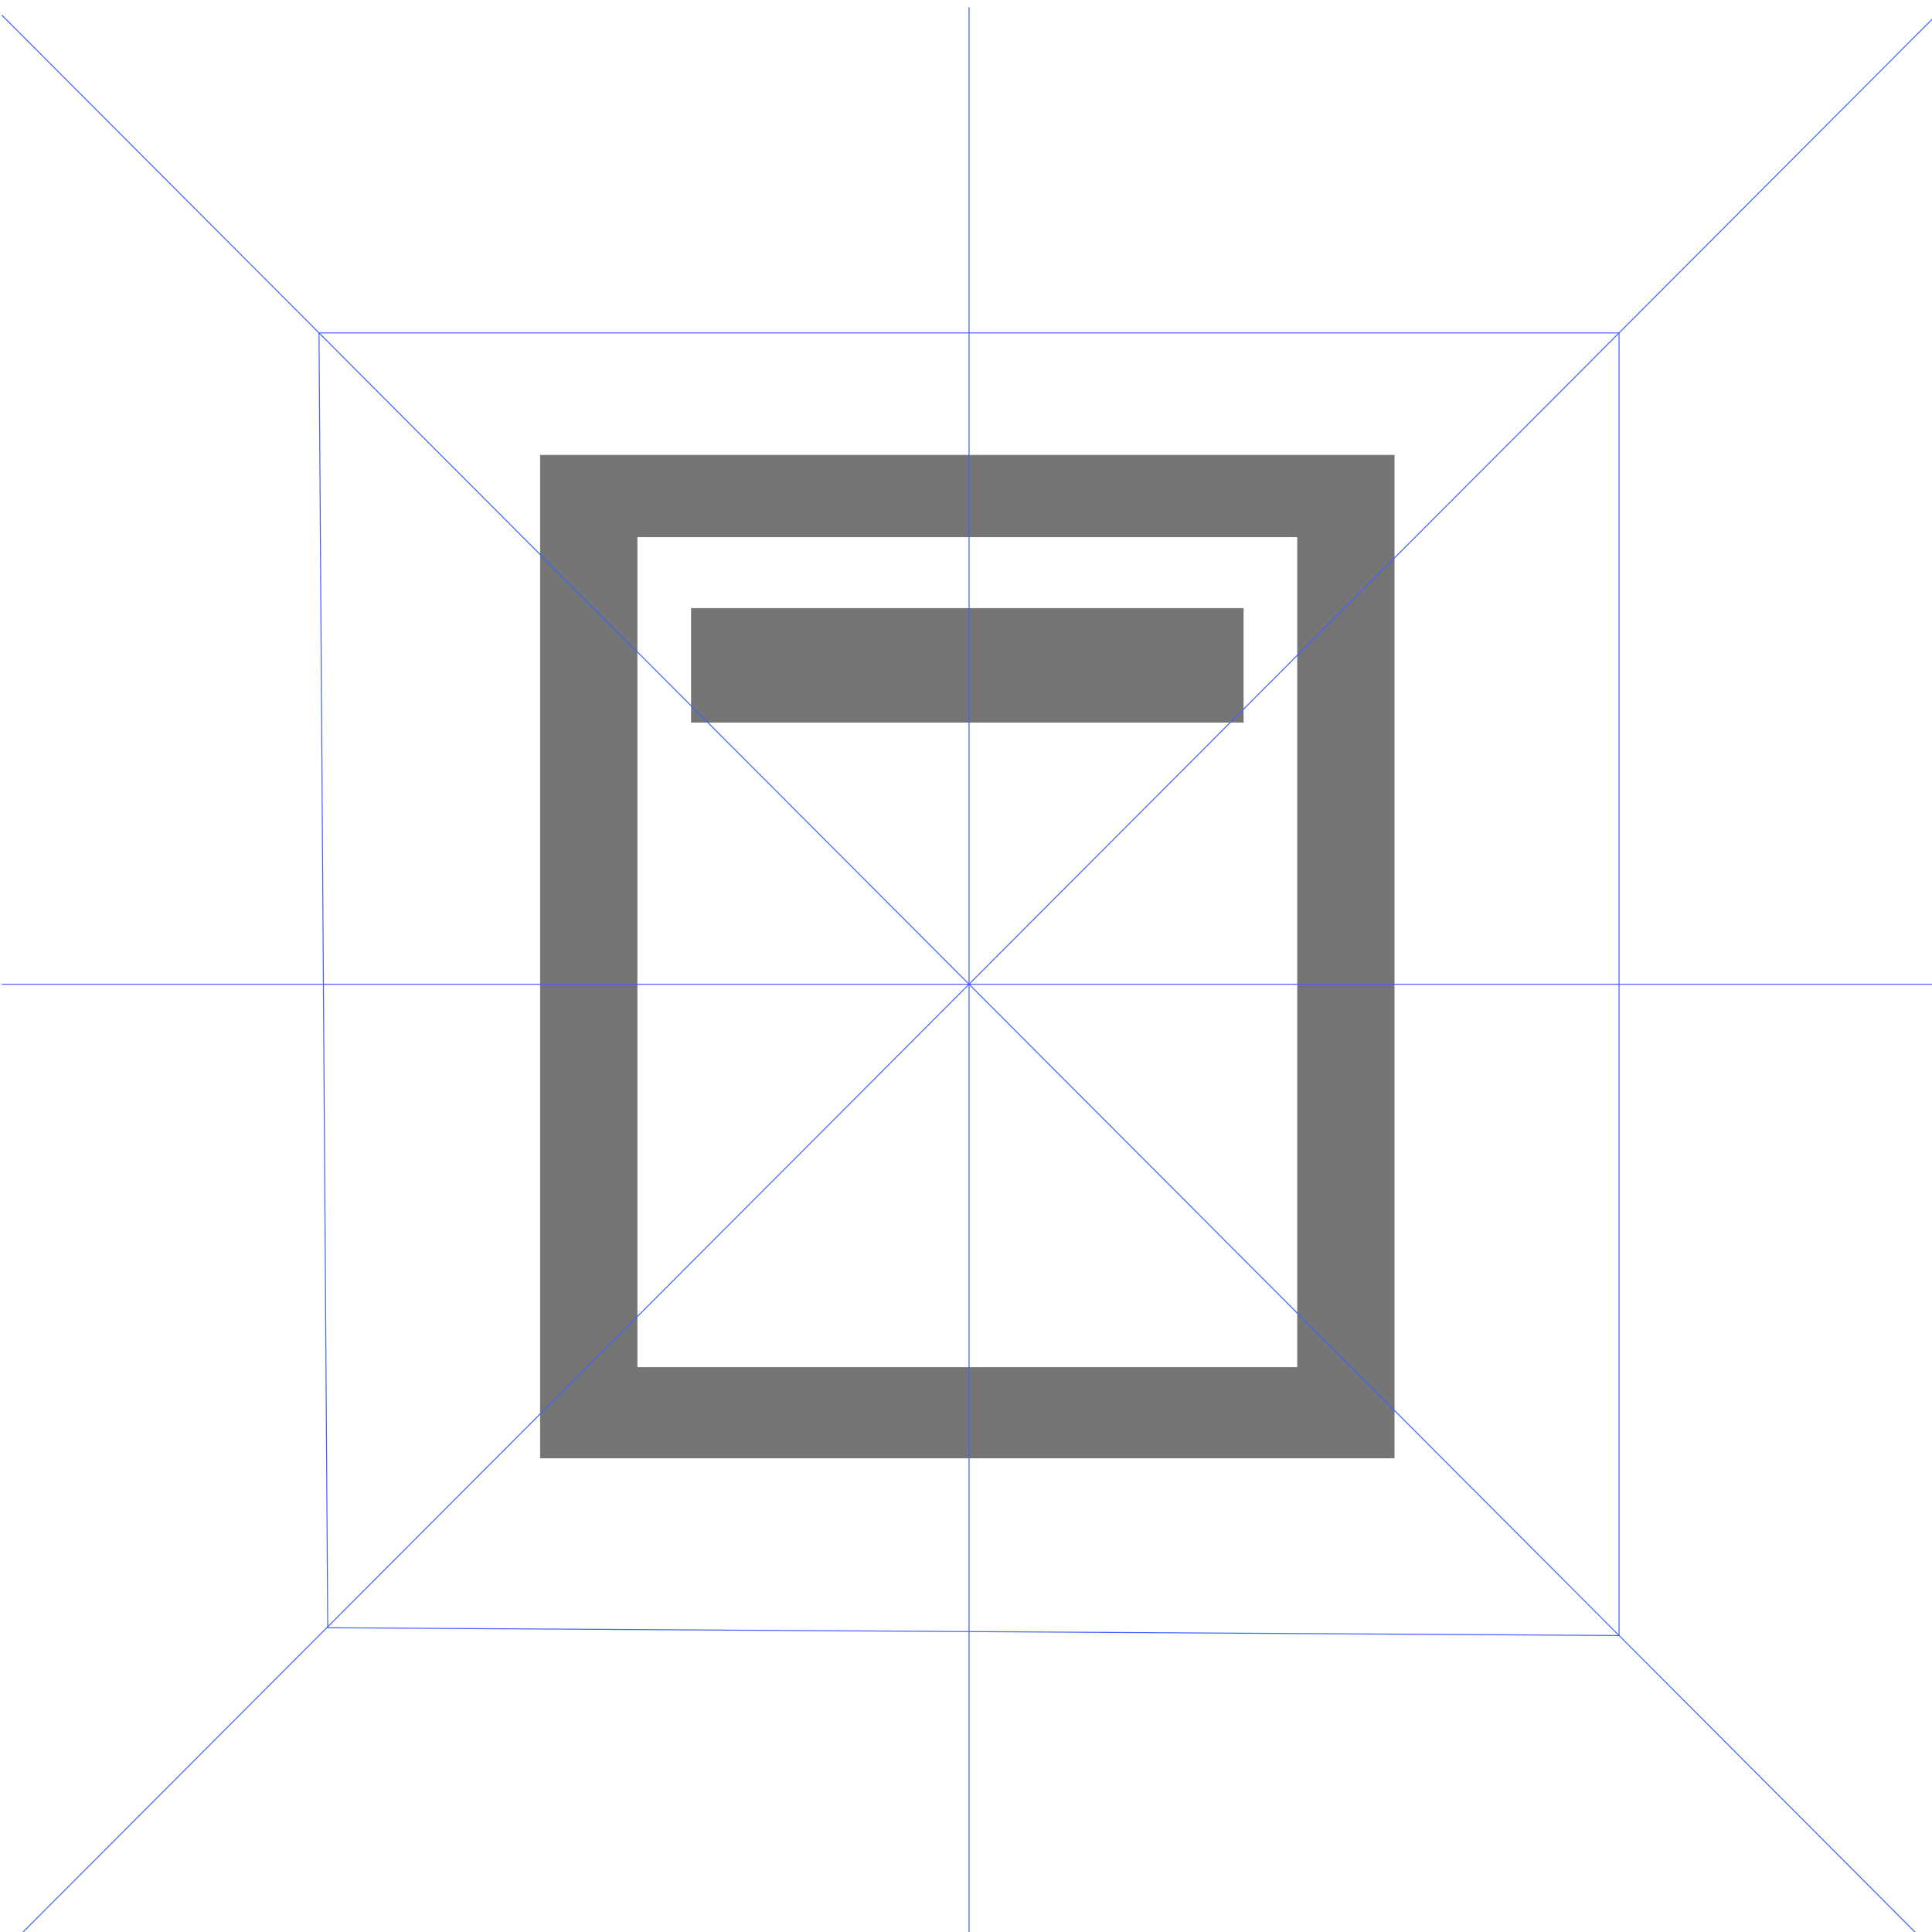 <svg xmlns="http://www.w3.org/2000/svg" viewBox="0 0 500 500"><defs><style>.cls-1{fill:#757575;stroke:#757575;stroke-width:3.04px;}.cls-1,.cls-2{stroke-miterlimit:10;}.cls-2{fill:none;stroke:#3f62ff;stroke-width:0.25px;}</style></defs><title>Header Block 2</title><g id="Layer_2" data-name="Layer 2"><path class="cls-1" d="M141.3,119.26V375.88H359.38V119.26ZM337.24,355.34H163.44V137.49h173.8Z"/><rect class="cls-1" x="180.37" y="158.9" width="139.95" height="26.58"/></g><g id="Guias"><line class="cls-2" x1="0.45" y1="3.89" x2="501.12" y2="505.54"/><line class="cls-2" x1="0.45" y1="505.54" x2="501.12" y2="3.89"/><polygon class="cls-2" points="419.01 423.27 84.82 421.26 82.56 86.16 419.01 86.16 419.01 423.27"/><line class="cls-2" x1="0.45" y1="254.72" x2="501.12" y2="254.72"/><line class="cls-2" x1="250.79" y1="1.88" x2="250.79" y2="507.55"/></g></svg>